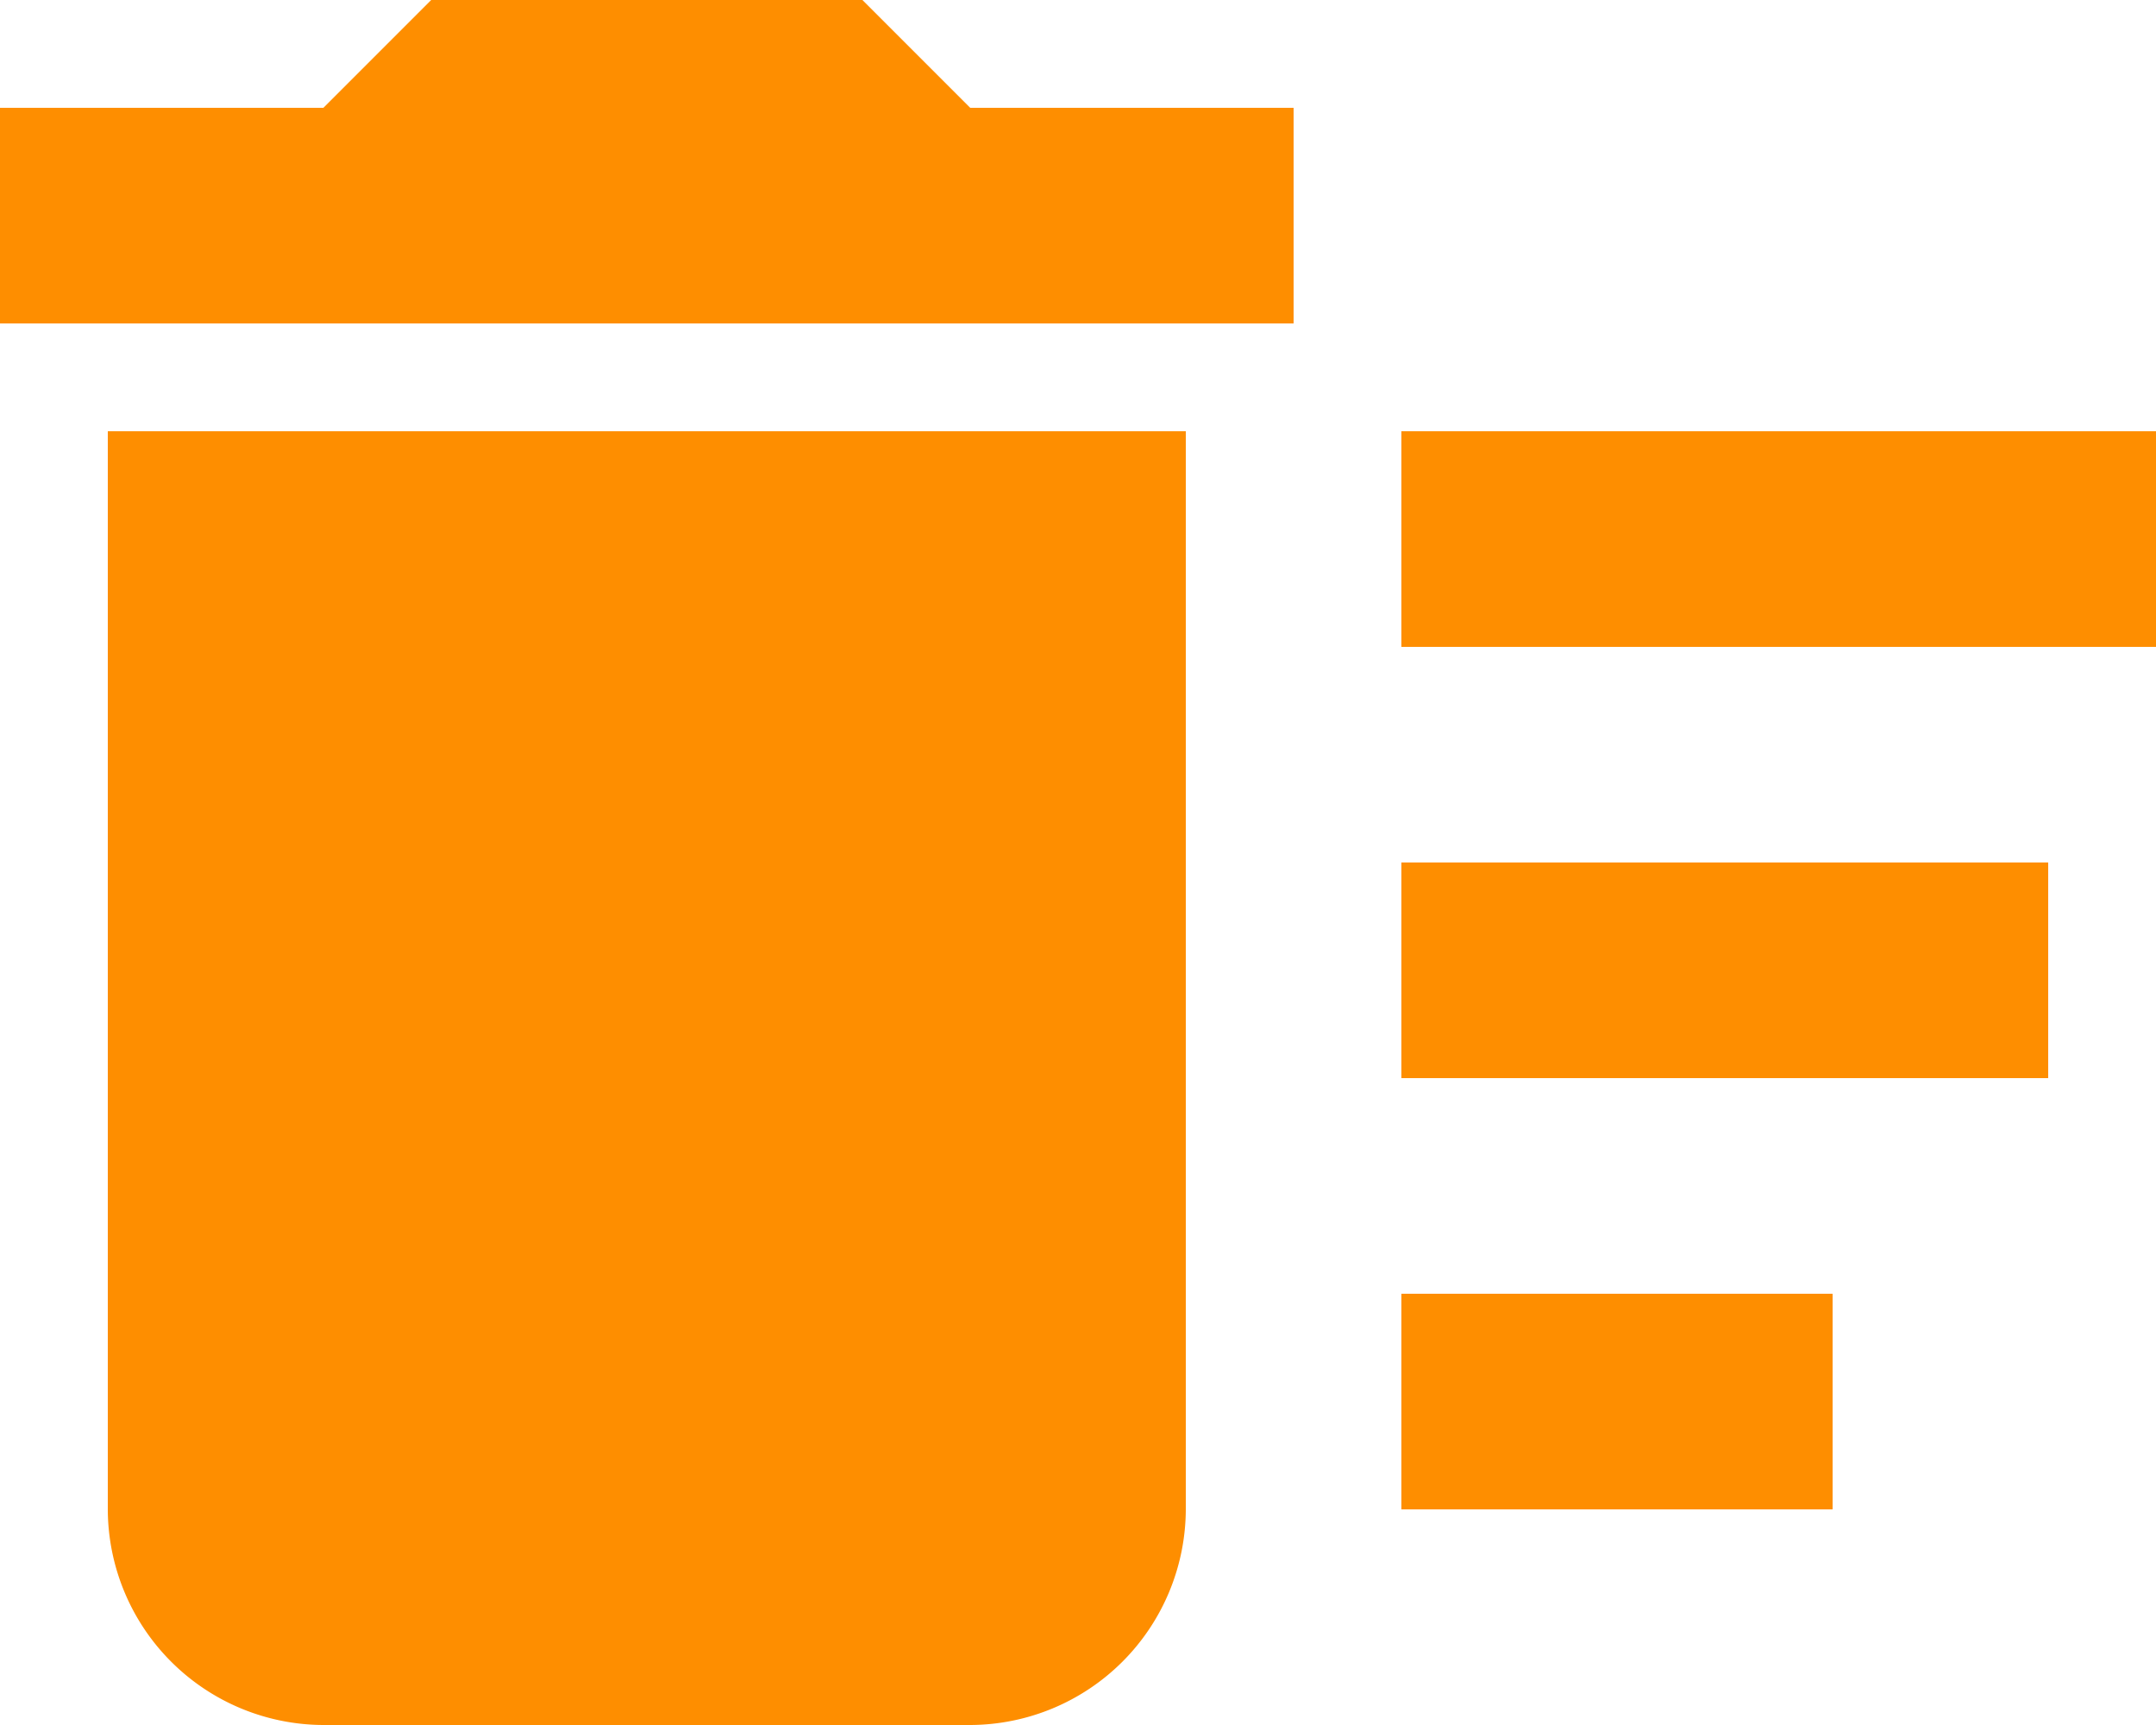 <svg xmlns="http://www.w3.org/2000/svg" width="20" height="16" viewBox="0 0 20 16">
  <path id="Icon_material-delete-sweep" data-name="Icon material-delete-sweep" d="M16,18h4v2H16Zm0-8h7v2H16Zm0,4h6v2H16ZM4,20a2.006,2.006,0,0,0,2,2h6a2.006,2.006,0,0,0,2-2V10H4ZM15,7H12L11,6H7L6,7H3V9H15Z" transform="translate(-3 -6)" fill="#fe8e00"/>
</svg>

